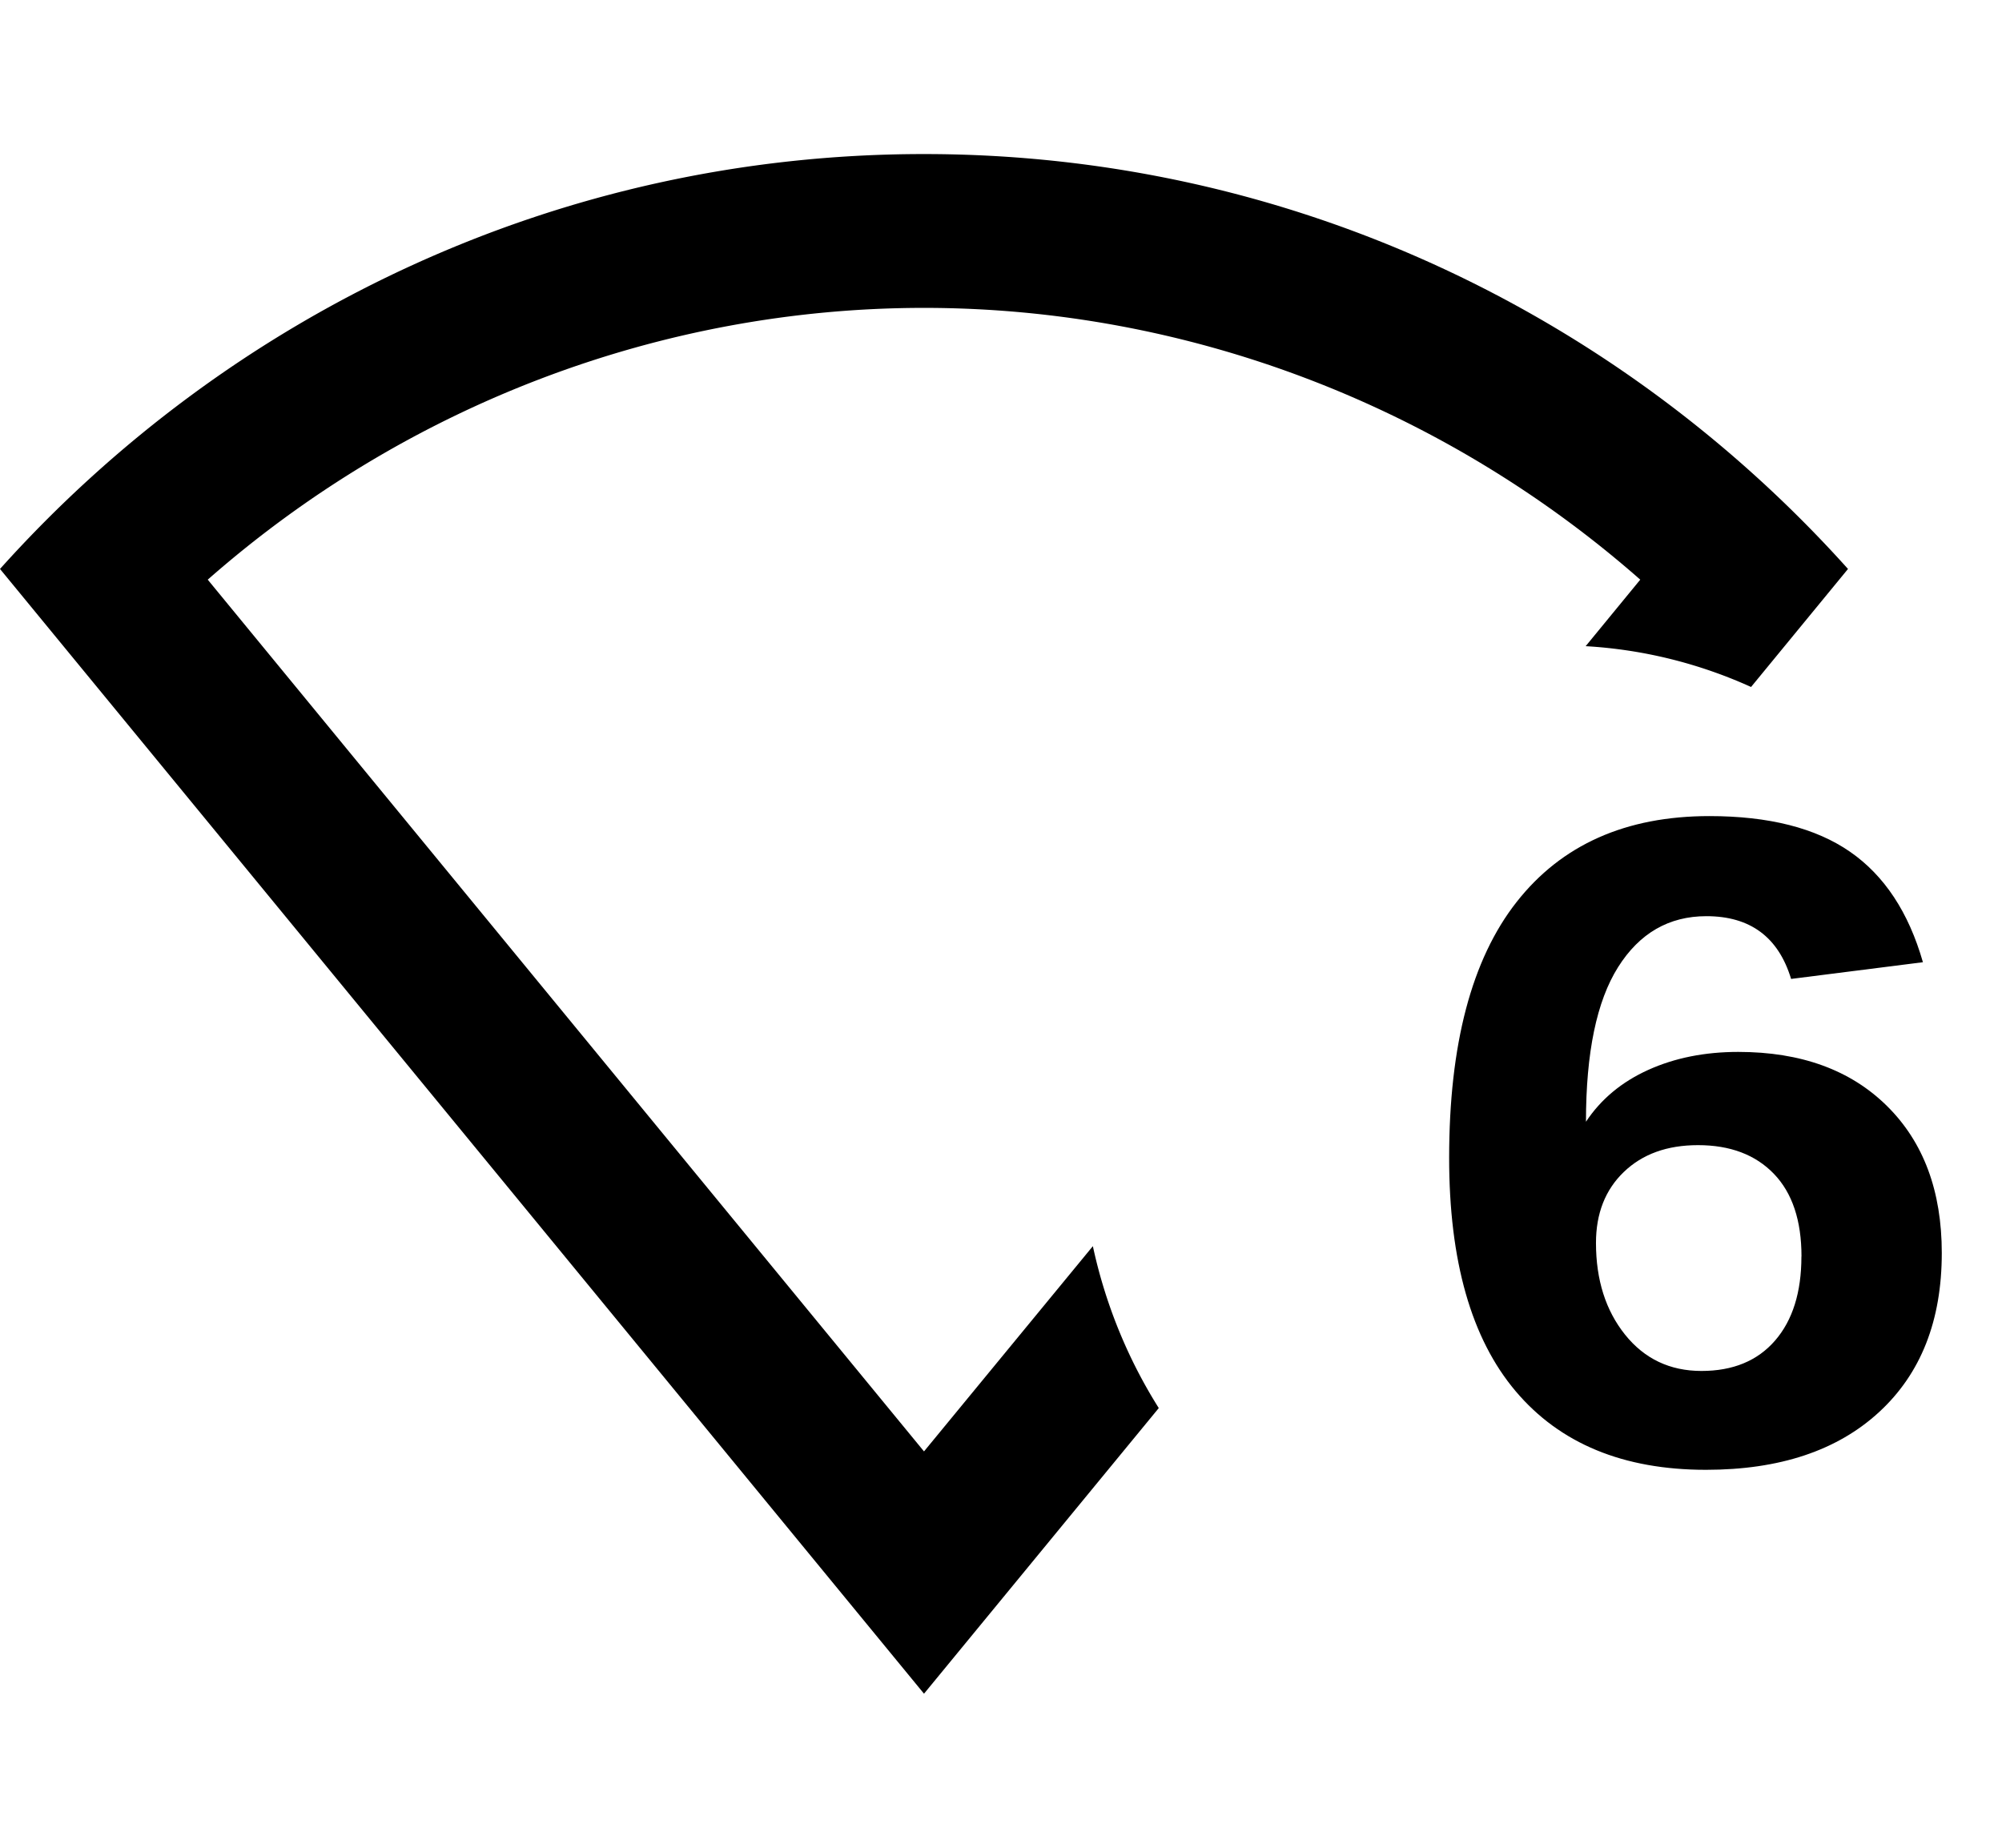 <?xml version="1.0" encoding="utf-8" ?>
<svg baseProfile="full" height="15.0" version="1.1" viewBox="0 0 26.0 24.0" width="16.25" xmlns="http://www.w3.org/2000/svg" xmlns:ev="http://www.w3.org/2001/xml-events" xmlns:xlink="http://www.w3.org/1999/xlink"><defs /><path d="M 12,2.001 C 7.25,2.001 2.97,4.08 -1.25e-7,7.39 L 12,21.999 15.049,18.289 A 6.203,6.407 0 0 1 14.193,16.186 L 12,18.852 2.698,7.529 C 5.268,5.269 8.58,3.999 12,3.999 c 3.42,0 6.732,1.27 9.302,3.53 l -0.709,0.864 a 6.203,6.407 0 0 1 2.148,0.53 L 24,7.39 c -2.97,-3.31 -7.25,-5.389 -12,-5.389 z" fill="#000000" fill-opacity="1.0" /><path d="m 25.218,16.274 v 0 q 0,1.318 -0.814,2.067 -0.814,0.75 -2.249,0.75 v 0 q -1.609,0 -2.472,-1.022 Q 18.82,17.047 18.82,15.039 v 0 q 0,-2.208 0.876,-3.323 Q 20.572,10.6 22.2,10.6 v 0 q 1.157,0 1.826,0.463 0.669,0.463 0.947,1.435 v 0 l -1.712,0.217 Q 23.014,11.9 22.161,11.9 v 0 q -0.73,0 -1.147,0.662 -0.417,0.662 -0.417,2.008 v 0 q 0.291,-0.439 0.808,-0.673 0.517,-0.234 1.17,-0.234 v 0 q 1.221,0 1.932,0.703 0.711,0.703 0.711,1.909 z m -1.822,0.047 v 0 q 0,-0.703 -0.359,-1.075 -0.359,-0.372 -0.985,-0.372 v 0 q -0.601,0 -0.963,0.348 -0.362,0.348 -0.362,0.922 v 0 q 0,0.72 0.378,1.192 0.378,0.471 0.992,0.471 v 0 q 0.614,0 0.956,-0.395 0.342,-0.395 0.342,-1.092 z" fill="#000000" fill-opacity="1.0" /></svg>